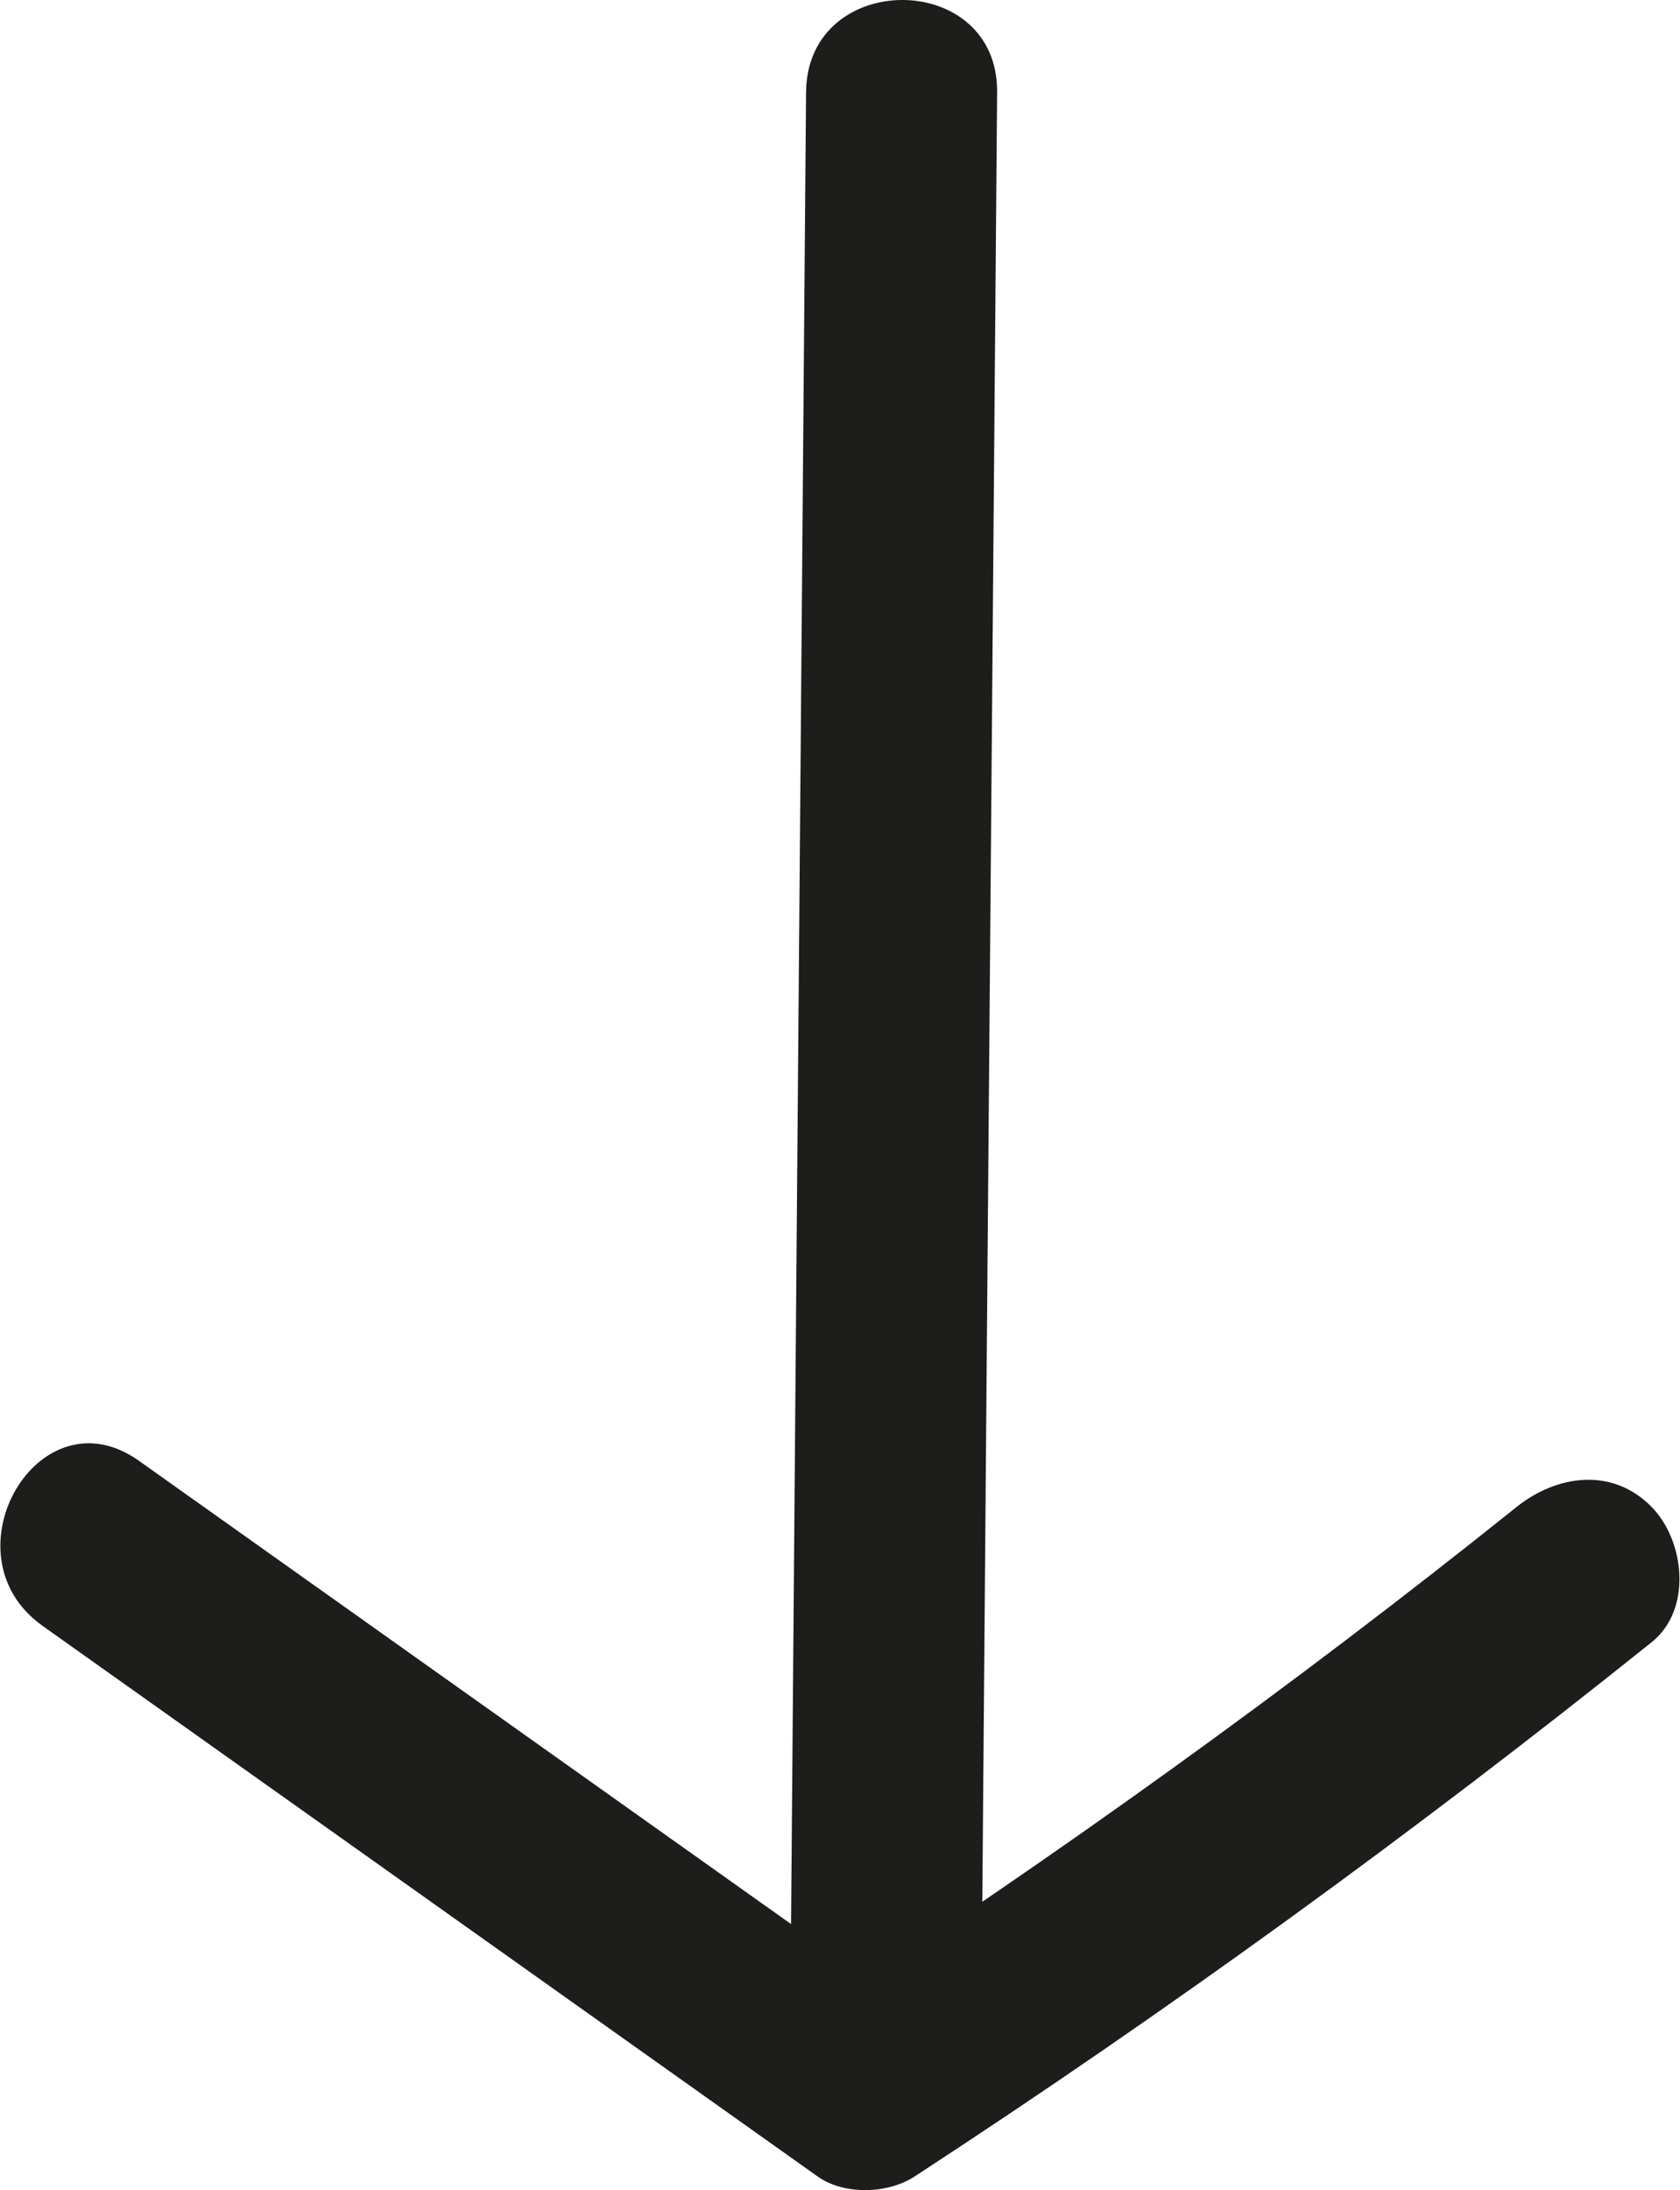 <?xml version="1.0" encoding="UTF-8"?>
<svg id="Calque_1" data-name="Calque 1" xmlns="http://www.w3.org/2000/svg" width="4.65cm" height="6.06cm" viewBox="0 0 131.83 171.89">
  <defs>
    <style>
      .cls-1 {
        fill: #1d1d1b;
      }
    </style>
  </defs>
  <path class="cls-1" d="M3.31,127.61c20.28,14.41,40.58,28.81,60.87,43.23,2.06,1.46,5.5,1.35,7.57,0,19.98-13.03,39.28-27.04,57.89-41.95,3.19-2.55,2.61-7.94,0-10.61-3.09-3.16-7.46-2.52-10.61,0-17.61,14.11-35.95,27.27-54.86,39.6h7.57c-20.29-14.41-40.58-28.82-60.87-43.23-7.89-5.6-15.39,7.4-7.57,12.95h0Z"/>
  <path class="cls-1" d="M76.99,161.11c.42-51.29,.84-102.58,1.26-153.87,.08-9.65-14.92-9.66-15,0-.42,51.29-.84,102.58-1.26,153.87-.08,9.65,14.92,9.66,15,0h0Z"/>
</svg>